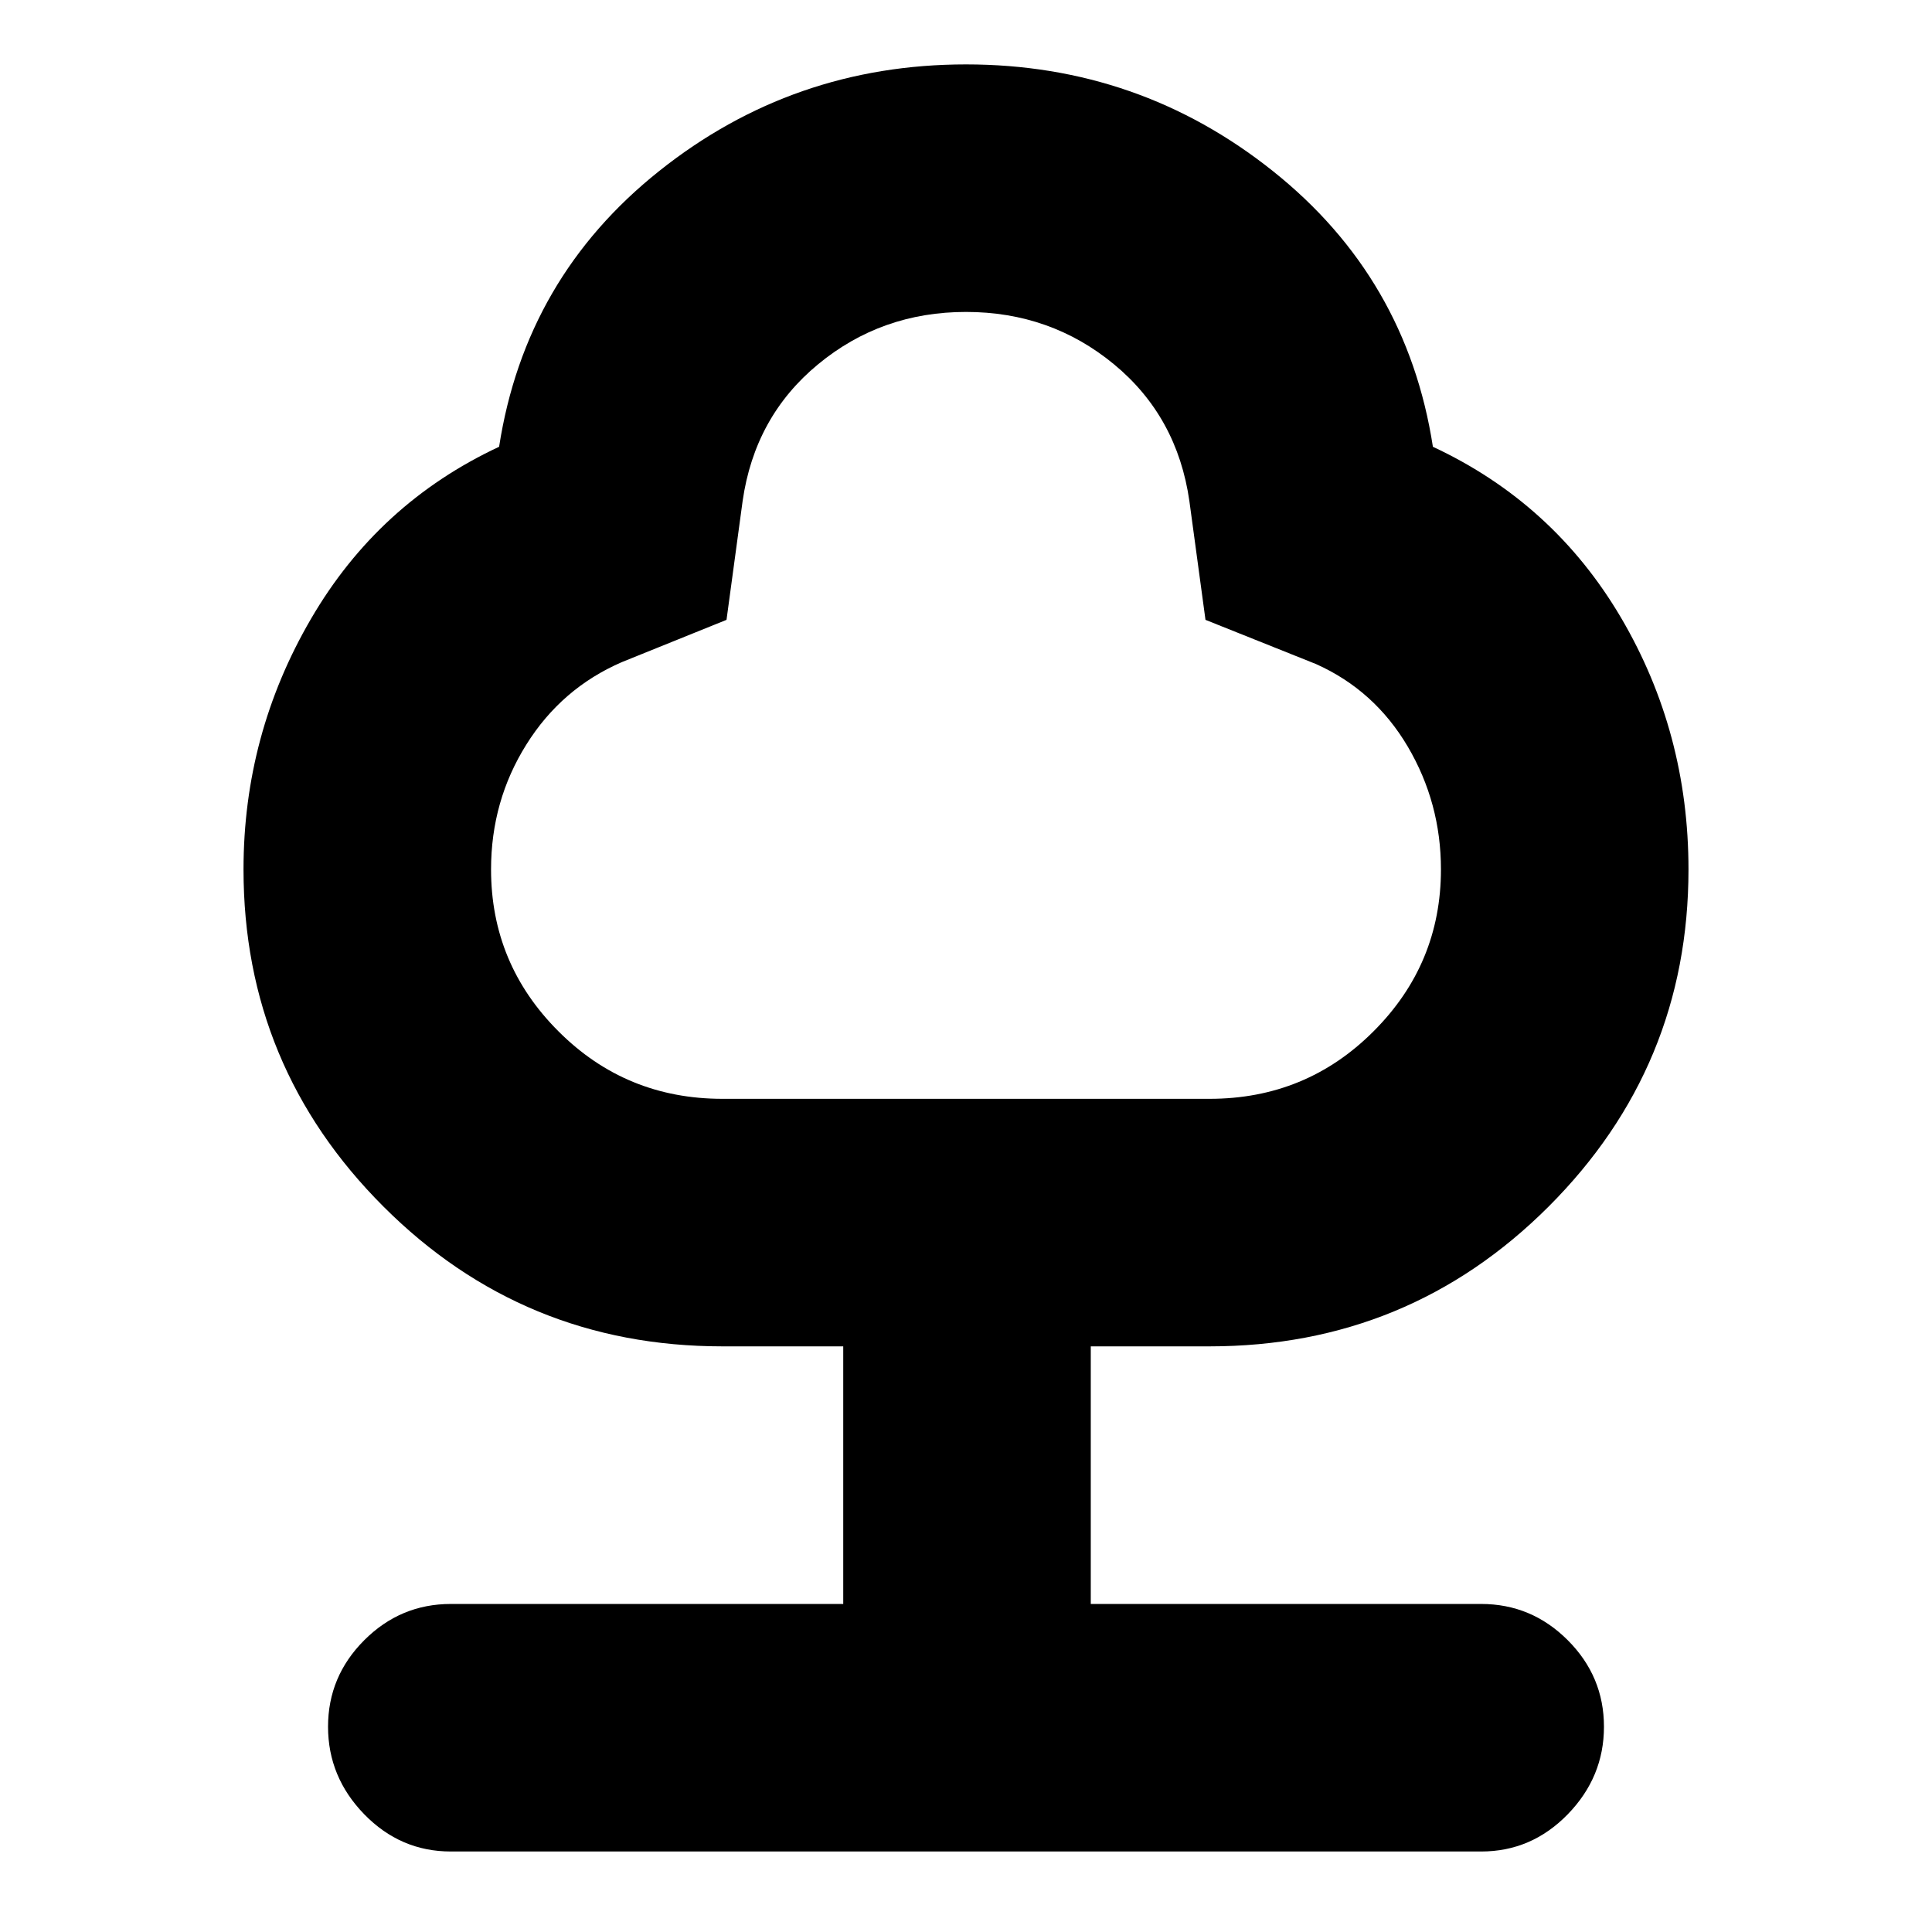 <svg xmlns="http://www.w3.org/2000/svg" height="24" width="24"><path d="M5.6 23Q4.975 23 4.525 22.538Q4.075 22.075 4.075 21.45Q4.075 20.825 4.525 20.375Q4.975 19.925 5.6 19.925H10.475V16.725H8.975Q6.5 16.725 4.763 14.988Q3.025 13.25 3.025 10.8Q3.025 9.125 3.863 7.688Q4.7 6.25 6.2 5.55Q6.525 3.45 8.188 2.125Q9.85 0.8 12 0.8Q14.15 0.8 15.812 2.125Q17.475 3.45 17.8 5.55Q19.3 6.25 20.138 7.675Q20.975 9.1 20.975 10.8Q20.975 13.25 19.238 14.988Q17.5 16.725 15.025 16.725H13.55V19.925H18.4Q19.025 19.925 19.475 20.375Q19.925 20.825 19.925 21.45Q19.925 22.075 19.475 22.538Q19.025 23 18.4 23ZM8.975 13.65H15.025Q16.225 13.65 17.062 12.812Q17.9 11.975 17.9 10.8Q17.9 9.975 17.488 9.275Q17.075 8.575 16.35 8.25L14.975 7.7L14.775 6.225Q14.625 5.175 13.838 4.525Q13.05 3.875 12 3.875Q10.95 3.875 10.163 4.525Q9.375 5.175 9.225 6.225L9.025 7.7L7.725 8.225Q6.975 8.55 6.538 9.25Q6.1 9.95 6.1 10.8Q6.1 11.975 6.938 12.812Q7.775 13.65 8.975 13.65ZM12 8.75Q12 8.75 12 8.75Q12 8.75 12 8.75Q12 8.75 12 8.75Q12 8.75 12 8.75Q12 8.75 12 8.75Q12 8.75 12 8.75Q12 8.75 12 8.75Q12 8.75 12 8.75Q12 8.75 12 8.75Q12 8.75 12 8.75Q12 8.75 12 8.75Q12 8.75 12 8.75Z"/></svg>